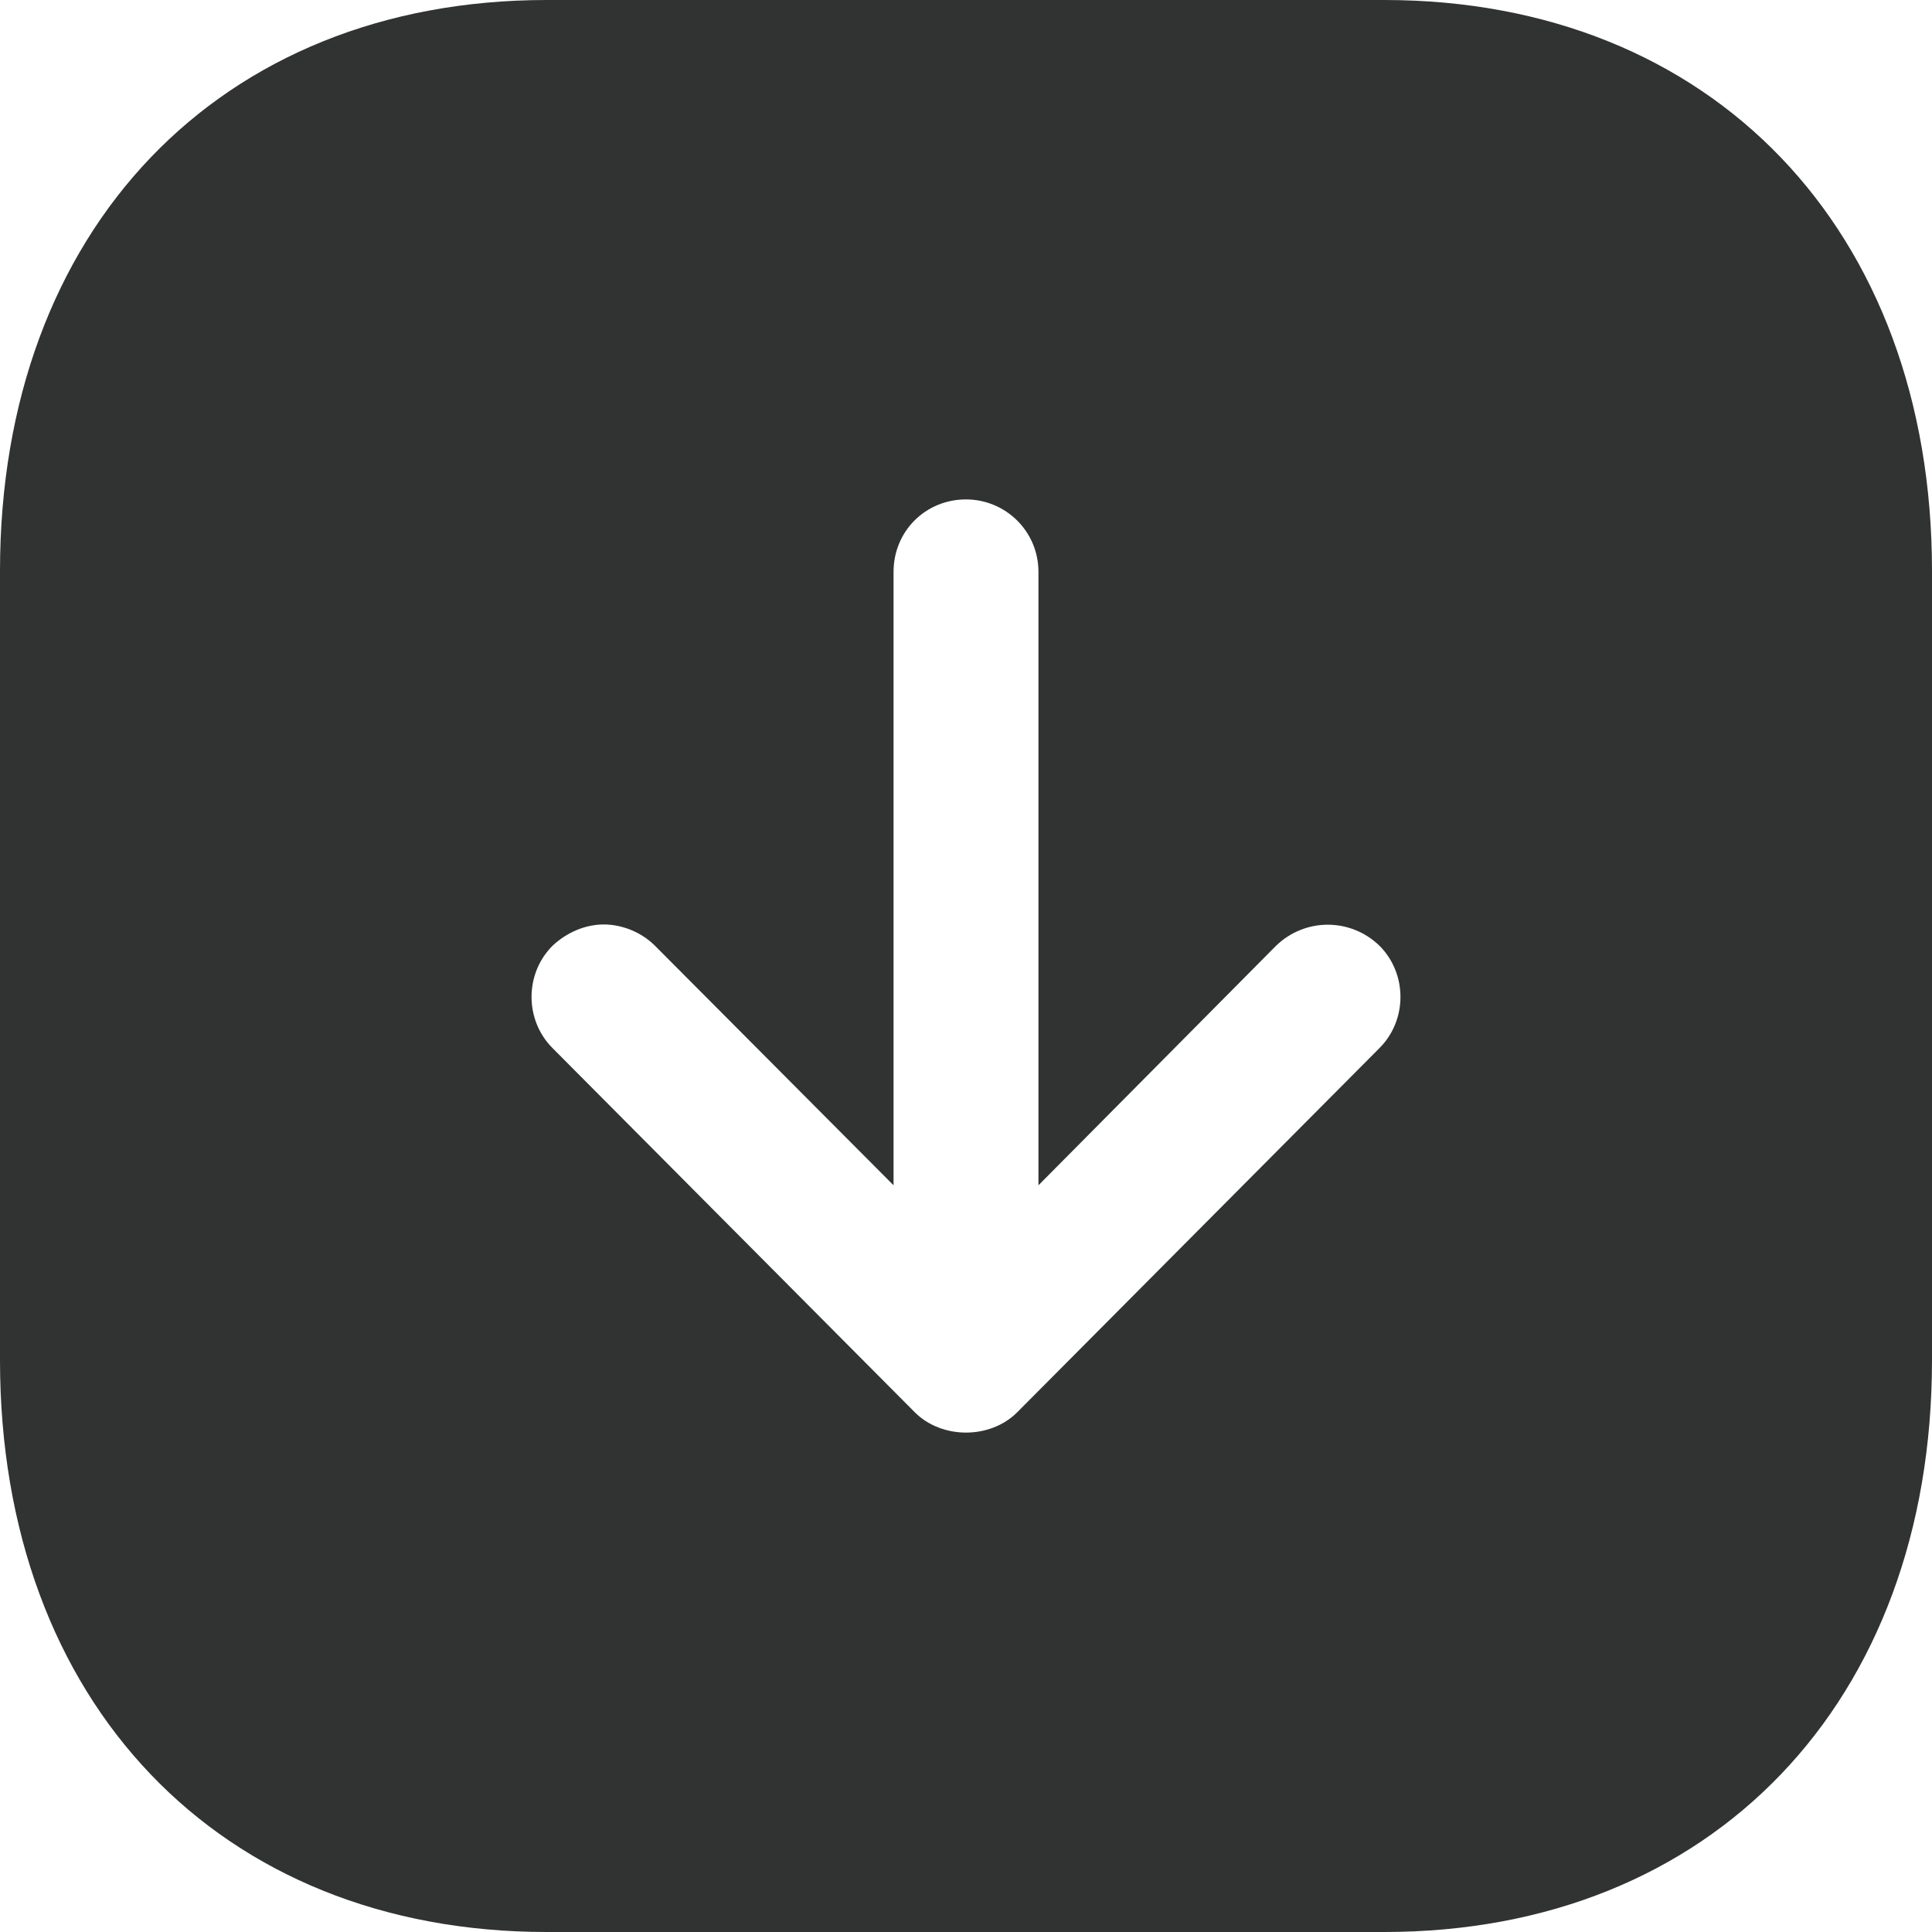 <svg width="16" height="16" viewBox="0 0 16 16" fill="none" xmlns="http://www.w3.org/2000/svg">
<path fill-rule="evenodd" clip-rule="evenodd" d="M0 11.264V4.728C0 1.904 1.817 0 4.528 0H11.464C14.176 0 16 1.904 16 4.728V11.264C16 14.096 14.176 16 11.464 16H4.528C1.817 16 0 14.096 0 11.264ZM8.6 9.816V4.736C8.6 4.4 8.328 4.136 8 4.136C7.664 4.136 7.4 4.4 7.4 4.736V9.816L5.424 7.832C5.312 7.72 5.152 7.656 5 7.656C4.849 7.656 4.696 7.72 4.576 7.832C4.344 8.064 4.344 8.448 4.576 8.68L7.576 11.696C7.8 11.92 8.2 11.92 8.424 11.696L11.424 8.68C11.656 8.448 11.656 8.064 11.424 7.832C11.184 7.6 10.808 7.6 10.568 7.832L8.6 9.816Z" fill="#313232"/>
</svg>
